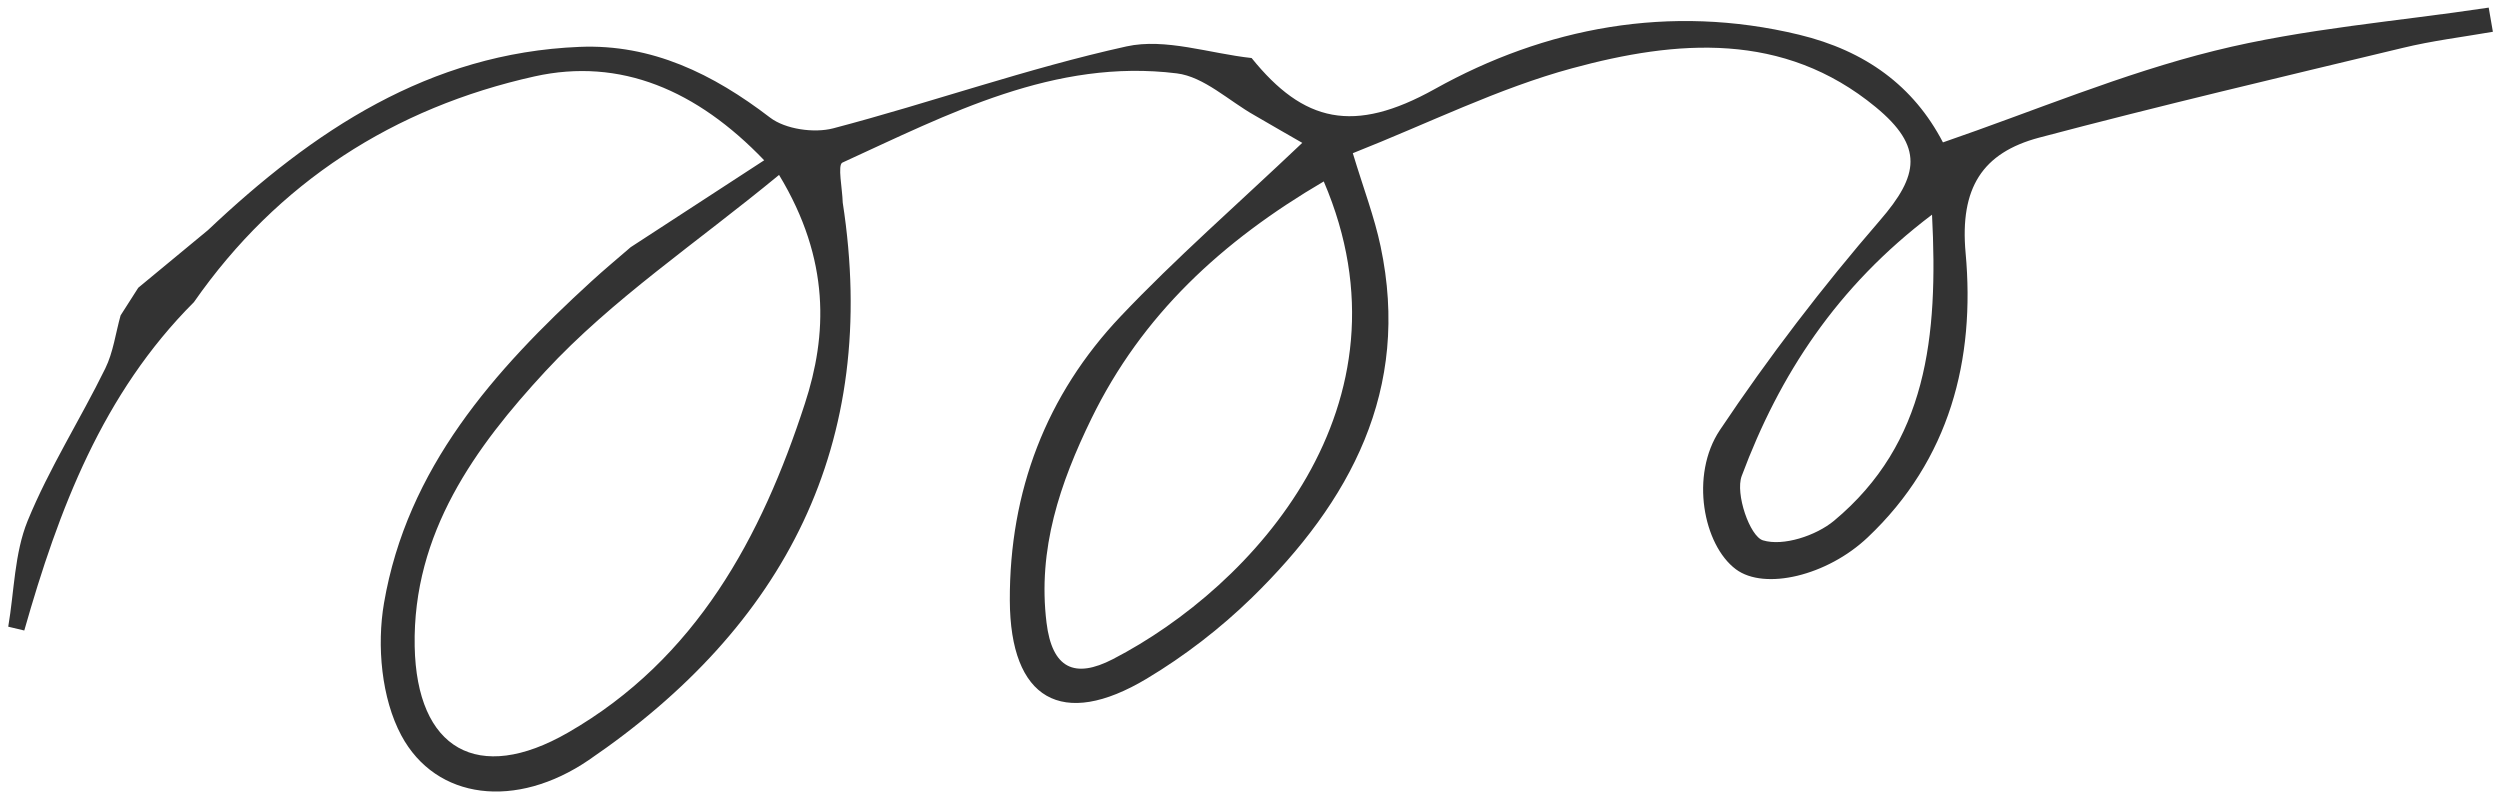 <svg width="230" height="73" viewBox="0 0 230 73" fill="none" xmlns="http://www.w3.org/2000/svg">
<g clip-path="url(#clip0_165_9751)">
<path d="M19.133 21.171C28.797 12.042 39.476 4.88 53.308 4.313C59.978 4.035 65.601 6.804 70.839 10.812C72.25 11.892 74.891 12.266 76.654 11.807C85.687 9.434 94.528 6.28 103.635 4.27C107.216 3.479 111.289 4.922 115.148 5.339C119.926 11.261 124.533 12.352 131.995 8.194C142.129 2.539 153.598 0.315 165.507 3.191C171.621 4.666 176.057 7.916 178.751 13.1C187.079 10.235 195.245 6.772 203.754 4.666C211.975 2.624 220.537 1.972 228.961 0.7C229.089 1.438 229.217 2.186 229.345 2.924C226.577 3.405 223.765 3.747 221.04 4.409C209.88 7.092 198.698 9.722 187.602 12.662C182.386 14.052 180.291 17.28 180.836 23.277C181.734 33.068 179.382 42.294 171.835 49.434C168.104 52.972 162.343 54.341 159.702 52.374C156.709 50.14 155.459 43.715 158.227 39.568C162.717 32.855 167.666 26.387 172.957 20.273C176.549 16.125 176.987 13.496 172.562 9.85C164.064 2.849 154.24 3.672 144.641 6.28C137.853 8.119 131.439 11.336 124.459 14.094C125.453 17.376 126.447 19.974 127.013 22.657C129.814 35.869 124.223 46.153 115.169 54.993C112.272 57.815 108.969 60.359 105.506 62.433C97.692 67.115 92.935 64.346 92.903 55.228C92.871 45.212 96.238 36.339 103.111 29.092C108.167 23.758 113.737 18.905 119.809 13.143C118.633 12.469 117.029 11.55 115.436 10.62C113.053 9.284 110.776 7.06 108.264 6.75C97.018 5.361 87.28 10.481 77.499 14.96C77.039 15.174 77.499 17.365 77.531 18.637C80.962 40.85 72.207 57.623 54.163 69.926C47.482 74.48 40.117 73.614 36.921 67.66C35.093 64.25 34.655 59.397 35.328 55.485C37.455 43.074 45.441 34.084 54.409 25.885C55.585 24.805 56.814 23.79 58.022 22.742C62.052 20.123 66.072 17.504 70.305 14.746C64.115 8.29 57.082 5.275 49.182 7.028C36.258 9.904 25.547 16.745 17.84 27.798C9.438 36.2 5.397 46.879 2.233 58.007C1.741 57.89 1.25 57.772 0.758 57.655C1.314 54.394 1.324 50.909 2.543 47.916C4.521 43.085 7.375 38.606 9.684 33.902C10.421 32.406 10.635 30.652 11.095 29.017C11.64 28.172 12.174 27.317 12.72 26.473C14.857 24.709 16.995 22.935 19.133 21.171ZM71.673 16.093C64.062 22.368 56.312 27.531 50.165 34.169C43.752 41.107 37.958 49.028 38.15 59.461C38.332 68.943 43.965 72.171 52.25 67.403C64.062 60.616 70.07 49.381 74.046 37.141C76.099 30.866 76.419 23.929 71.673 16.093ZM121.786 16.692C112.379 22.208 105.057 28.996 100.417 38.499C97.521 44.442 95.447 50.503 96.281 57.291C96.794 61.481 98.846 62.476 102.395 60.637C115.287 53.967 130.594 37.237 121.786 16.692ZM177.746 19.749C168.97 26.377 163.7 34.511 160.237 43.79C159.627 45.415 160.985 49.349 162.193 49.712C164.053 50.279 167.078 49.285 168.735 47.906C177.297 40.765 178.324 31.005 177.746 19.749Z" fill="#333333"/>
</g>
<defs>
<clipPath id="clip0_165_9751">
<rect width="228.577" height="72.134" fill="white" transform="translate(0.758 0.69)"/>
</clipPath>
</defs>
</svg>
